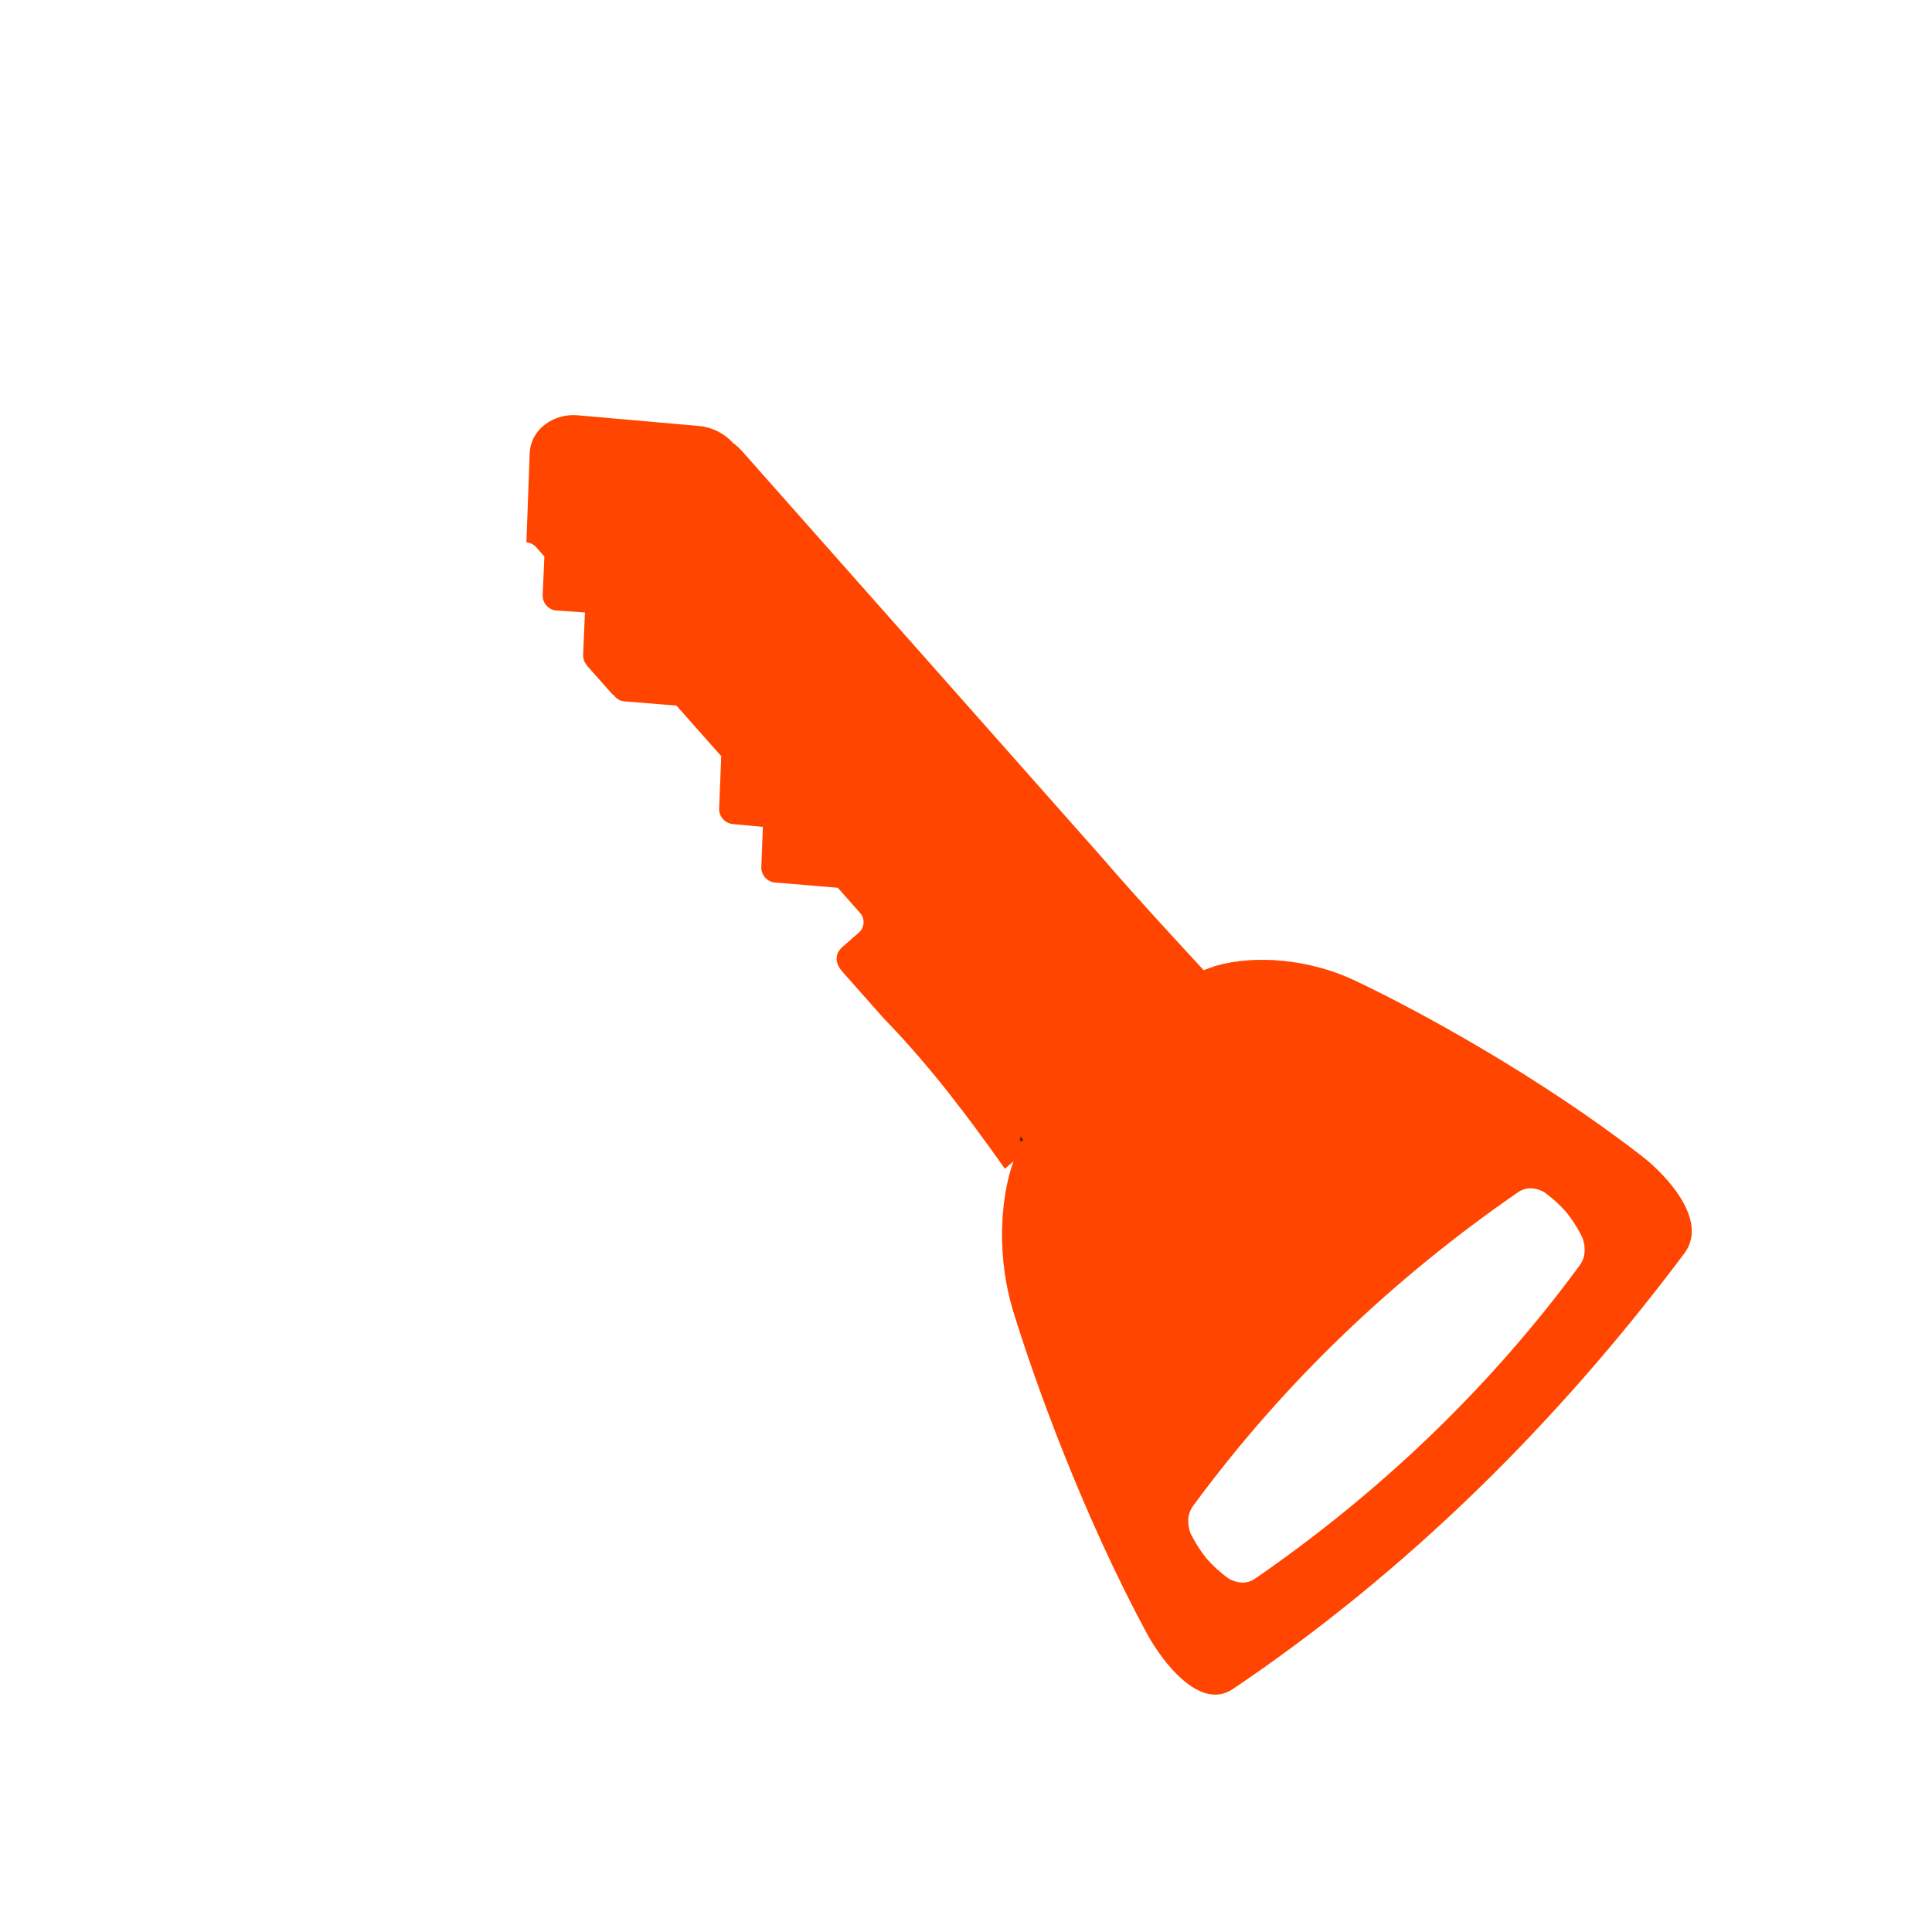<svg xmlns="http://www.w3.org/2000/svg" viewBox="0 0 256 256"><defs><clipPath><path transform="matrix(15.333 0 0 11.5 415 -125.5)" d="m -24 13 c 0 1.105 -0.672 2 -1.5 2 -0.828 0 -1.5 -0.895 -1.5 -2 0 -1.105 0.672 -2 1.5 -2 0.828 0 1.5 0.895 1.5 2 z"/></clipPath><clipPath><path d="m 148 97 h 77.63 v 24 h -77.62"/></clipPath><clipPath><path d="m 171 132 h 54.625 v 24 h -54.625"/></clipPath><clipPath id="0"><path d="m 56.05 88.05 v 59.937 h 70.875 v -59.937 h -24.406 v 2.156 c -6.249 -1.879 -13.204 -1.849 -19.438 0.094 v -2.25 h -27.03 z"/></clipPath><clipPath><path d="m 27.707 56.824 h 82.29 v 139.69 h -82.29"/></clipPath><clipPath><path d="m 74 56.824 h 129 v 139.69 h -129"/></clipPath><filter id="3" height="1.718" y="-0.359" width="1.091" x="-0.046" style="color-interpolation-filters:sRGB"><feGaussianBlur stdDeviation="0.373"/></filter><filter id="2" height="1.337" y="-0.168" width="1.04" x="-0.02" style="color-interpolation-filters:sRGB"><feGaussianBlur stdDeviation="0.327"/></filter><filter id="1" style="color-interpolation-filters:sRGB"><feGaussianBlur stdDeviation="0.675"/></filter></defs><g transform="translate(1.348 -793.37)" style="color:#000"><path d="m 120.54 1046.59 c -344.06 -154.26 160.73 -431.5 132.11 -87.84 -6.696 51.745 -59.719 106.08 -132.11 87.84 z" style="fill:#ffffff"/><g style="fill:#ff4500"><path d="m 94.31 30.466 c -0.776 0.045 -1.564 0.397 -2.188 1.094 l -5.781 6.438 c -0.656 0.733 -0.995 1.681 -1 2.594 -0.065 0.296 -0.094 0.616 -0.094 0.938 v 39.906 c 0.052 4.308 -0.045 8.515 -0.125 12.531 h 19.5 c -0.457 -4.461 -0.845 -9.266 -0.625 -14.188 v -4.625 c 0 -0.68 -0.312 -1.344 -1.156 -1.344 h -1.5 c -0.521 0 -0.969 -0.449 -0.969 -1.031 v -2.469 l 3.03 -3.344 c 0.368 -0.412 0.368 -1.088 0 -1.5 l -1.938 -2.156 l 1.438 -1.625 c 0.368 -0.412 0.368 -1.088 0 -1.5 l -2.531 -2.813 v -4.969 l 2.531 -2.781 c 0.208 -0.232 0.276 -0.542 0.25 -0.844 0.004 -0.04 0.031 -0.084 0.031 -0.125 v -2.75 c 0 -0.073 -0.019 -0.119 -0.031 -0.188 -0.002 -0.016 0.003 -0.046 0 -0.063 -0.012 -0.051 -0.013 -0.108 -0.031 -0.156 -0.045 -0.143 -0.116 -0.291 -0.219 -0.406 l -2.063 -2.281 l 1.406 -1.5 c 0.368 -0.412 0.368 -1.088 0 -1.5 l -1.875 -2.063 v -0.906 c 0 -0.291 0.111 -0.56 0.281 -0.75 l -4.25 -4.75 c -0.568 -0.635 -1.318 -0.92 -2.094 -0.875 z" transform="matrix(-1.436 1.257 1.194 1.348 169.85 690.06)"/><g transform="matrix(1.176 -1.135 1.288 1.526 -79.01 901.74)" style="clip-path:url(#0)"><path d="m 83.26 89.994 c 2.043 -1.347 13.11 -2.346 18.913 -0.178" transform="matrix(1.009 0 0 0.998 -0.951 0.207)" style="opacity:0.723;stroke:#000;filter:url(#3)"/><g style="fill-rule:evenodd"><path d="m 81.4 90.28 c -3.138 1.307 -6.25 4.074 -7.903 7.125 -2.469 4.559 -6.436 13.181 -8.636 21.688 -0.492 1.903 -0.844 6.102 2.39 6.594 16.899 2.423 34.07 2.273 50.973 0 3.234 -0.491 2.882 -4.691 2.39 -6.594 -2.2 -8.507 -6.167 -17.13 -8.636 -21.688 -1.652 -3.051 -4.765 -5.818 -7.903 -7.125 -7.176 -2.622 -15.498 -2.657 -22.676 0 z m 29.655 24.813 c 0.82 0.125 1.315 0.589 1.602 1.188 0.036 0.135 0.074 0.271 0.109 0.406 0.107 0.413 0.197 0.967 0.217 1.563 -0.019 0.601 -0.11 1.178 -0.217 1.594 -0.035 0.135 -0.072 0.271 -0.109 0.406 -0.288 0.595 -0.786 1.063 -1.602 1.188 -12.143 1.728 -24.49 1.63 -36.634 0 -0.816 -0.124 -1.314 -0.593 -1.602 -1.188 -0.036 -0.135 -0.074 -0.271 -0.109 -0.406 -0.108 -0.416 -0.198 -0.993 -0.217 -1.594 0.02 -0.596 0.11 -1.149 0.217 -1.563 0.035 -0.135 0.072 -0.271 0.109 -0.406 0.287 -0.599 0.782 -1.063 1.602 -1.188 12.143 -1.728 24.49 -1.63 36.634 0 z"/><path d="m 73.813 121.56 c 13.555 1.859 26.611 2.095 39 -0.375 -0.394 0.521 -0.38 1.05 -1.647 1.379 -10.1 2.628 -25.11 3.705 -36.19 0.132 -0.841 -0.271 -0.992 -0.725 -1.16 -1.137 z" style="opacity:0.723;filter:url(#2)"/><path d="m 92.82 89.2 c -3.714 -0.004 -7.434 0.614 -10.875 1.887 -3.01 1.253 -5.995 3.906 -7.579 6.83 -1.479 2.731 -3.525 6.977 -5.362 11.773 22.04 -18.747 26.23 -2.79 45.09 -5.962 -1.035 -2.283 -2.026 -4.298 -2.846 -5.812 -1.584 -2.925 -4.571 -5.577 -7.579 -6.83 -3.44 -1.257 -7.13 -1.883 -10.845 -1.887 z" style="opacity:0.397;filter:url(#1)"/><path d="m 92.73 88.31 c -3.875 -0.004 -7.755 0.64 -11.344 1.969 -3.138 1.307 -6.254 4.074 -7.906 7.125 -2.469 4.559 -6.425 13.181 -8.625 21.688 -0.222 0.857 -0.4 2.166 -0.25 3.406 0.059 -0.53 0.149 -1.017 0.25 -1.406 2.2 -8.507 6.156 -17.13 8.625 -21.688 1.652 -3.051 4.768 -5.818 7.906 -7.125 7.178 -2.657 15.512 -2.622 22.688 0 3.138 1.307 6.254 4.074 7.906 7.125 2.469 4.559 6.425 13.181 8.625 21.688 0.103 0.396 0.191 0.896 0.25 1.438 0.158 -1.25 -0.026 -2.572 -0.25 -3.438 -2.2 -8.507 -6.156 -17.13 -8.625 -21.688 -1.652 -3.051 -4.768 -5.818 -7.906 -7.125 -3.588 -1.311 -7.469 -1.964 -11.344 -1.969 z m -20.12 30.938 c -0.052 0.309 -0.113 0.637 -0.125 1 0.019 0.601 0.111 1.178 0.219 1.594 0.035 0.135 0.089 0.271 0.125 0.406 0.288 0.595 0.778 1.063 1.594 1.188 12.144 1.63 24.482 1.728 36.625 0 0.816 -0.124 1.306 -0.593 1.594 -1.188 0.036 -0.135 0.09 -0.271 0.125 -0.406 0.108 -0.416 0.199 -0.993 0.219 -1.594 -0.011 -0.323 -0.05 -0.624 -0.094 -0.906 -0.031 0.179 -0.087 0.354 -0.125 0.5 -0.035 0.135 -0.089 0.271 -0.125 0.406 -0.288 0.595 -0.778 1.063 -1.594 1.188 -12.143 1.728 -24.481 1.63 -36.625 0 -0.816 -0.124 -1.306 -0.593 -1.594 -1.188 -0.036 -0.135 -0.09 -0.271 -0.125 -0.406 -0.044 -0.171 -0.059 -0.377 -0.094 -0.594 z" style="opacity:0.539"/></g></g></g></g></svg>